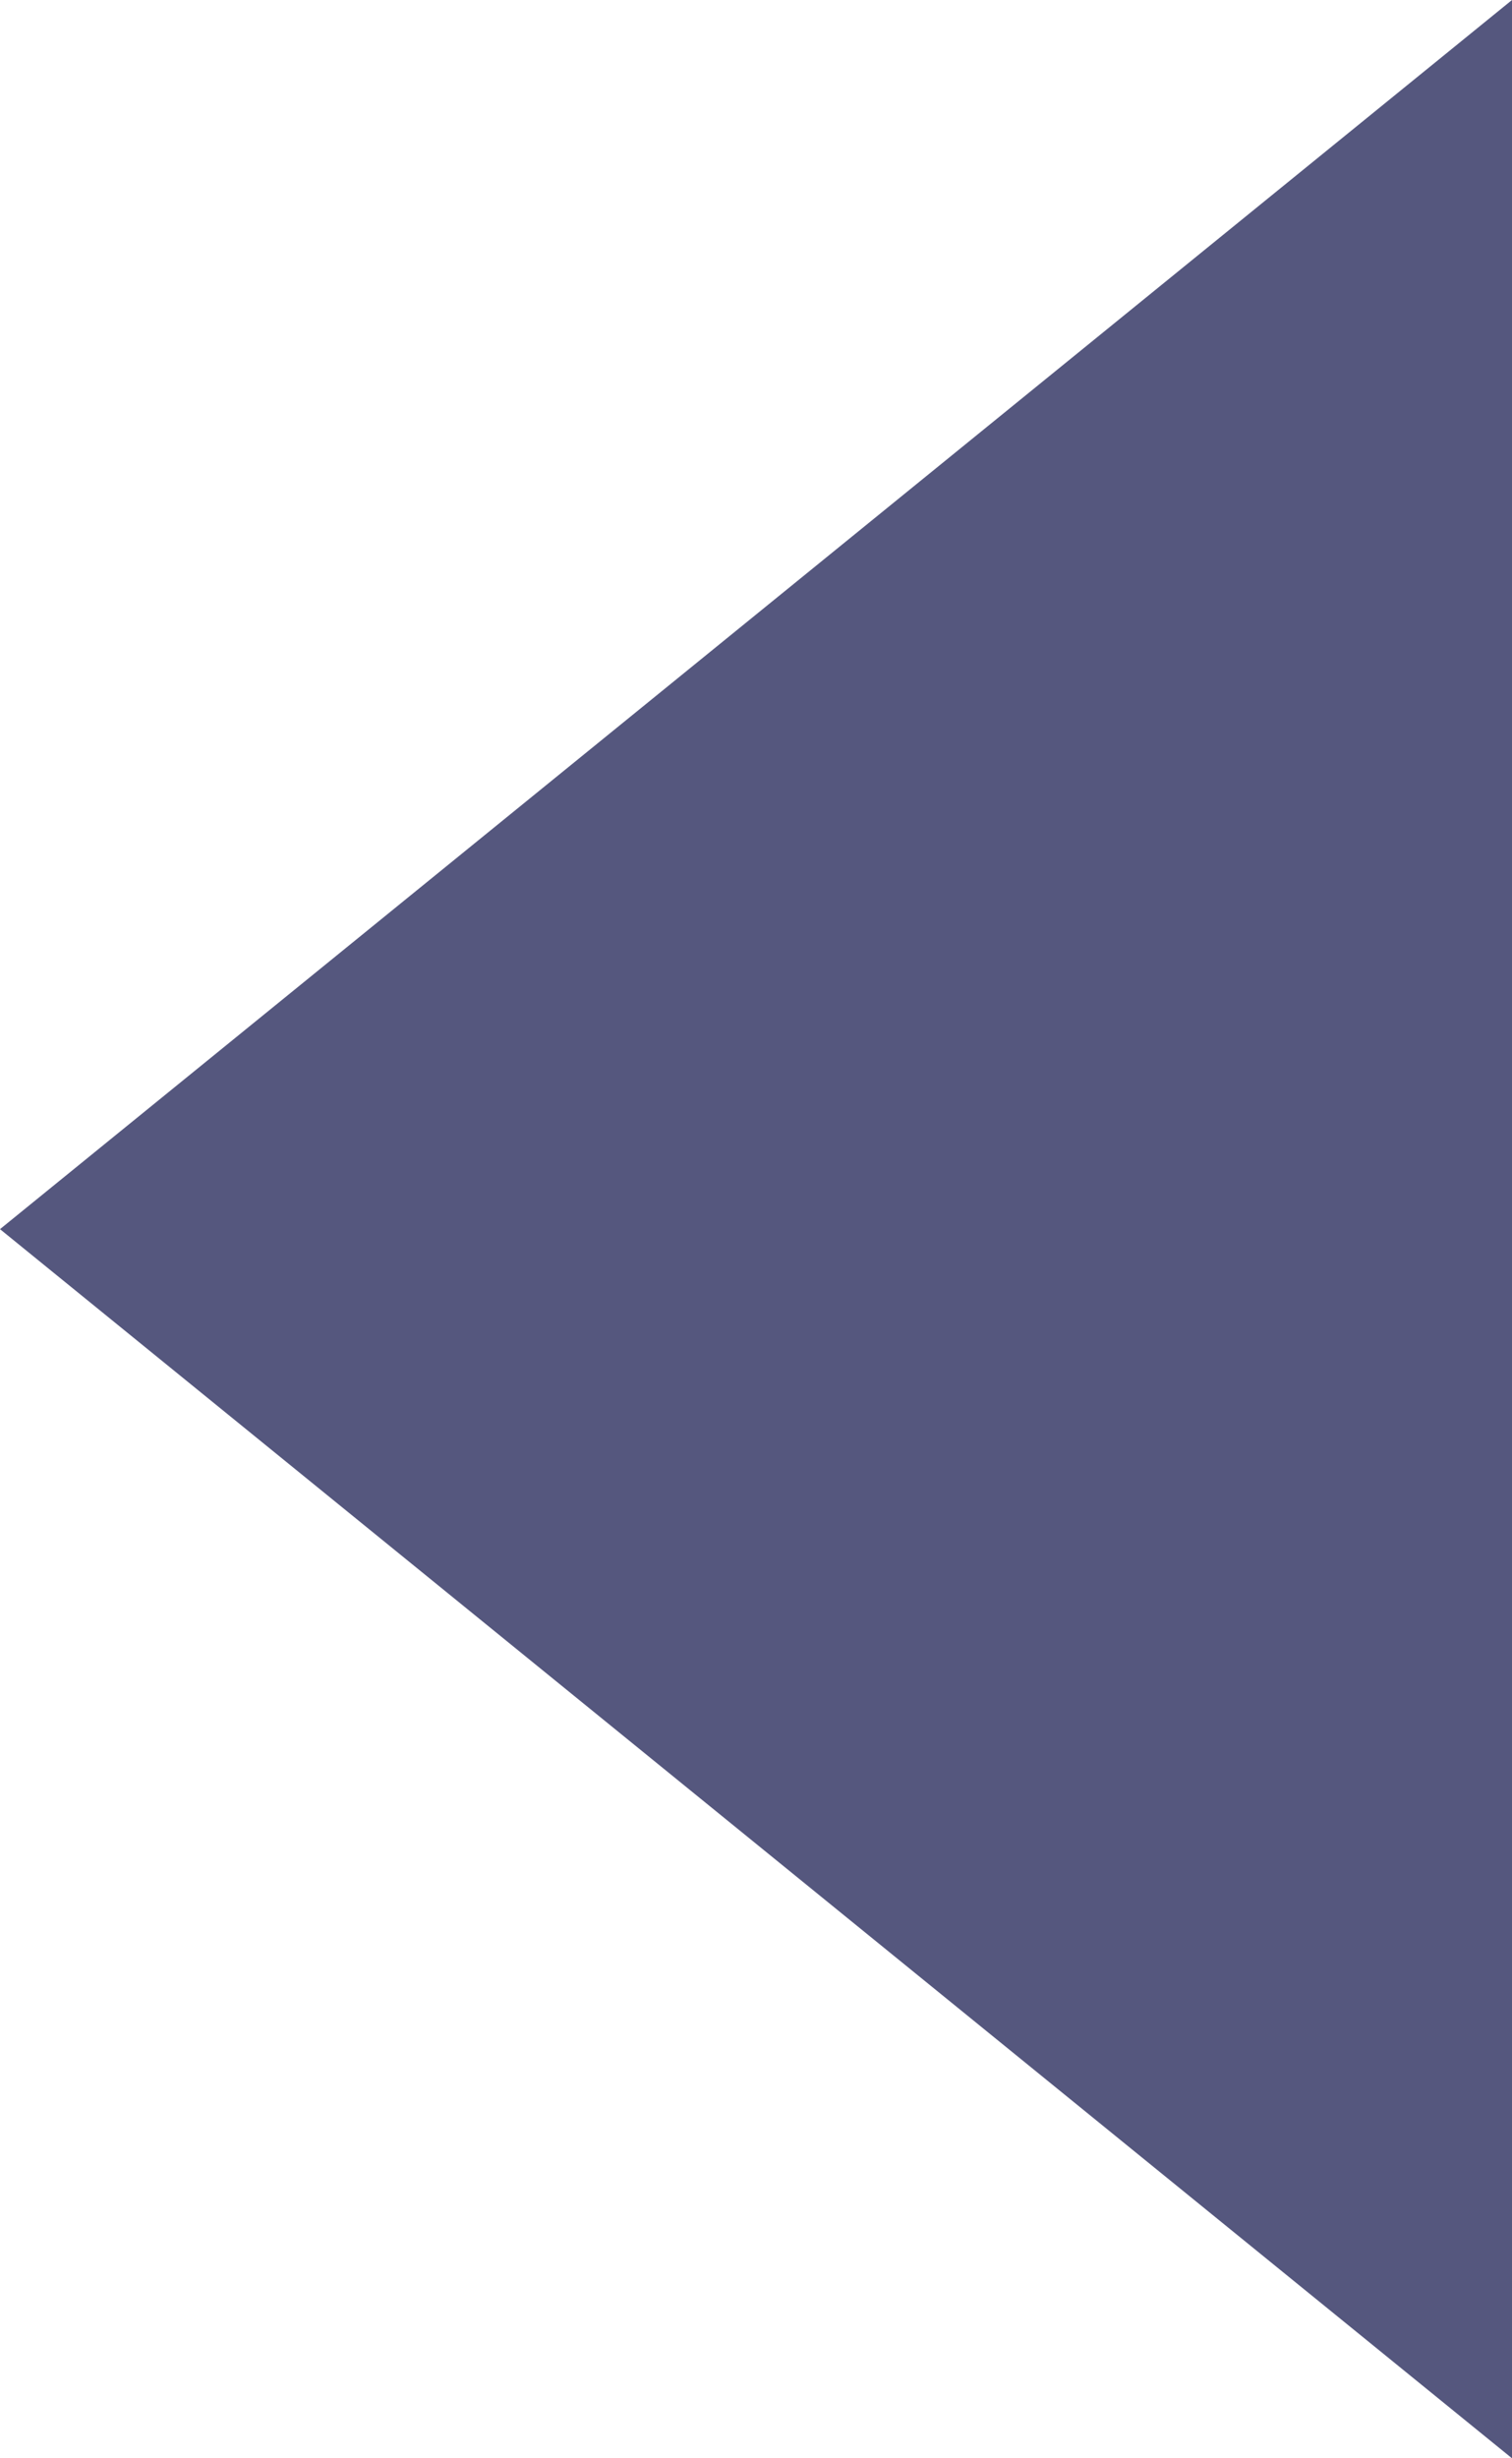 <svg width="8" height="13" viewBox="0 0 8 13" fill="none" xmlns="http://www.w3.org/2000/svg">
<path id="Triangle 1 Copy 2" fill-rule="evenodd" clip-rule="evenodd" d="M8 0V13L0 6.5L8 0Z" fill="#55577E"/>
</svg>
